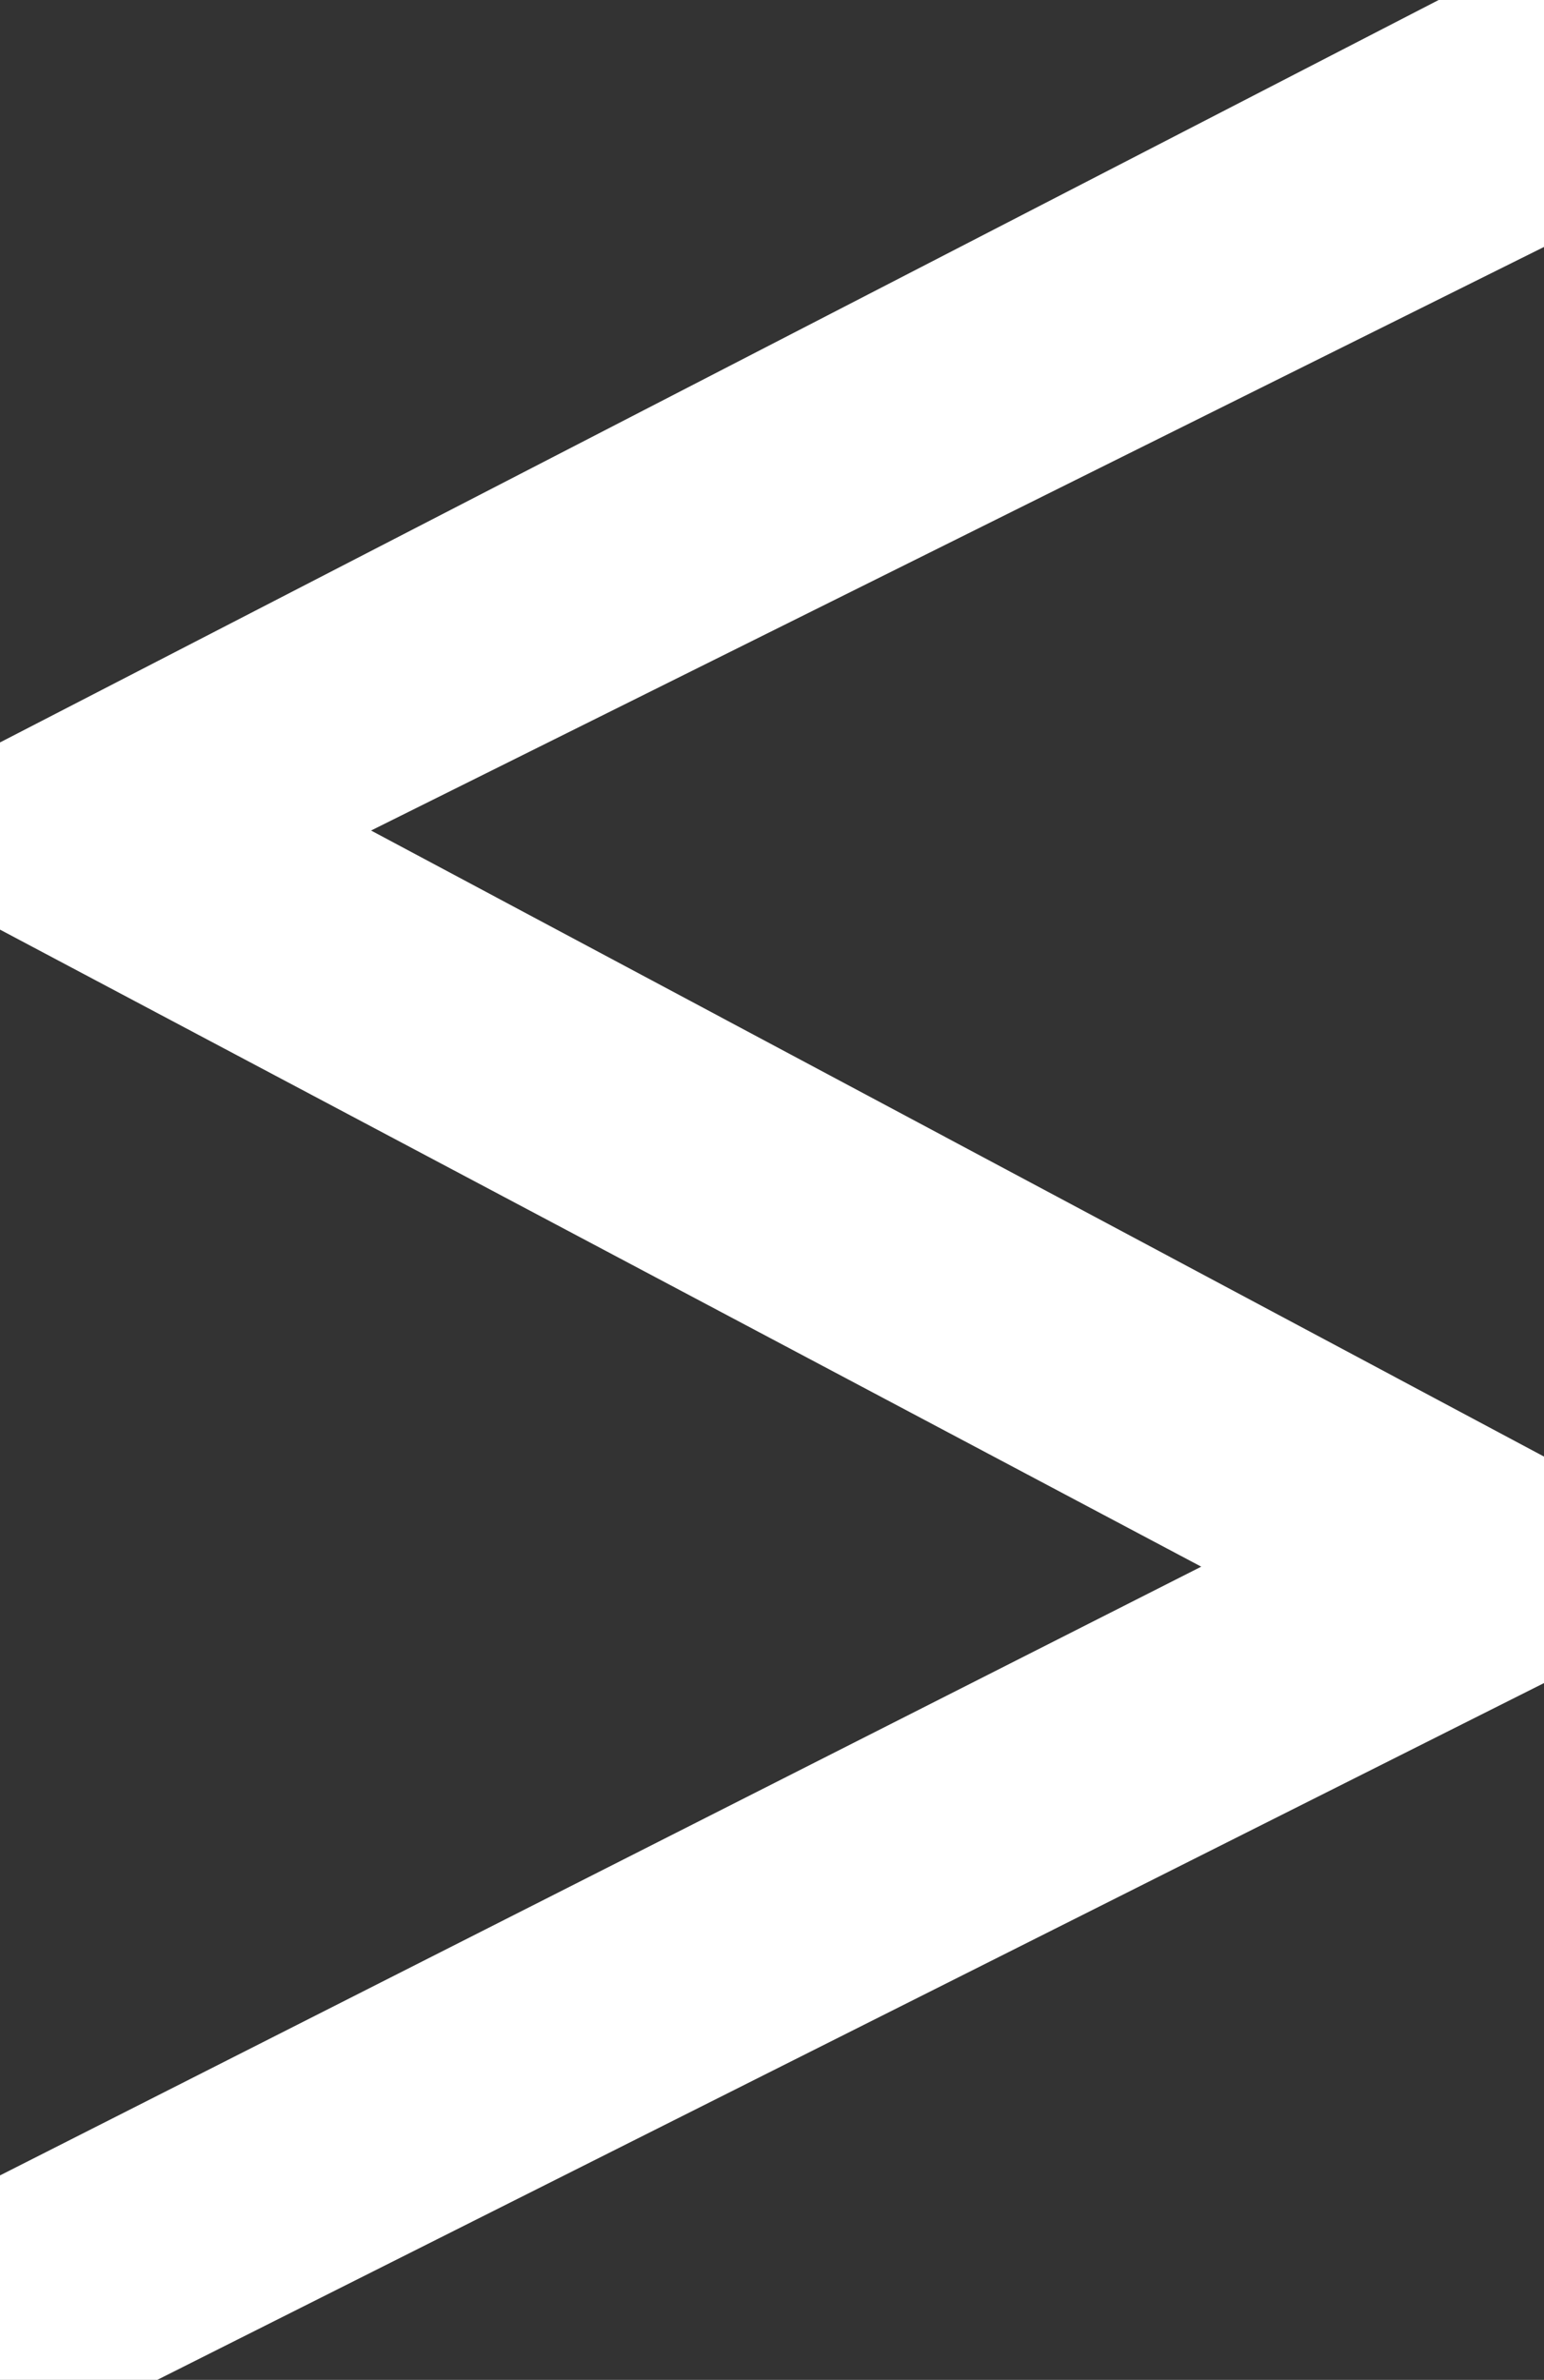 <svg version="1.1" id="图层_1" x="0px" y="0px" width="324.521px" height="500px" viewBox="0 0 324.521 500" enable-background="new 0 0 324.521 500" xml:space="preserve" xmlns:xml="http://www.w3.org/XML/1998/namespace" xmlns="http://www.w3.org/2000/svg" xmlns:xlink="http://www.w3.org/1999/xlink">
  <rect x="0" y="0" width="324.521" height="500" fill="#333333" stroke="none"/>
  <polygon fill="#FFFFFF" points="324.521,0 302.38,0 0,155.981 0,195.307 252.478,329.146 0,457.039 0,500 33.047,500 
	324.521,353.602 324.521,306.016 77.99,174.488 324.521,51.884 " class="color c1"/>
</svg>